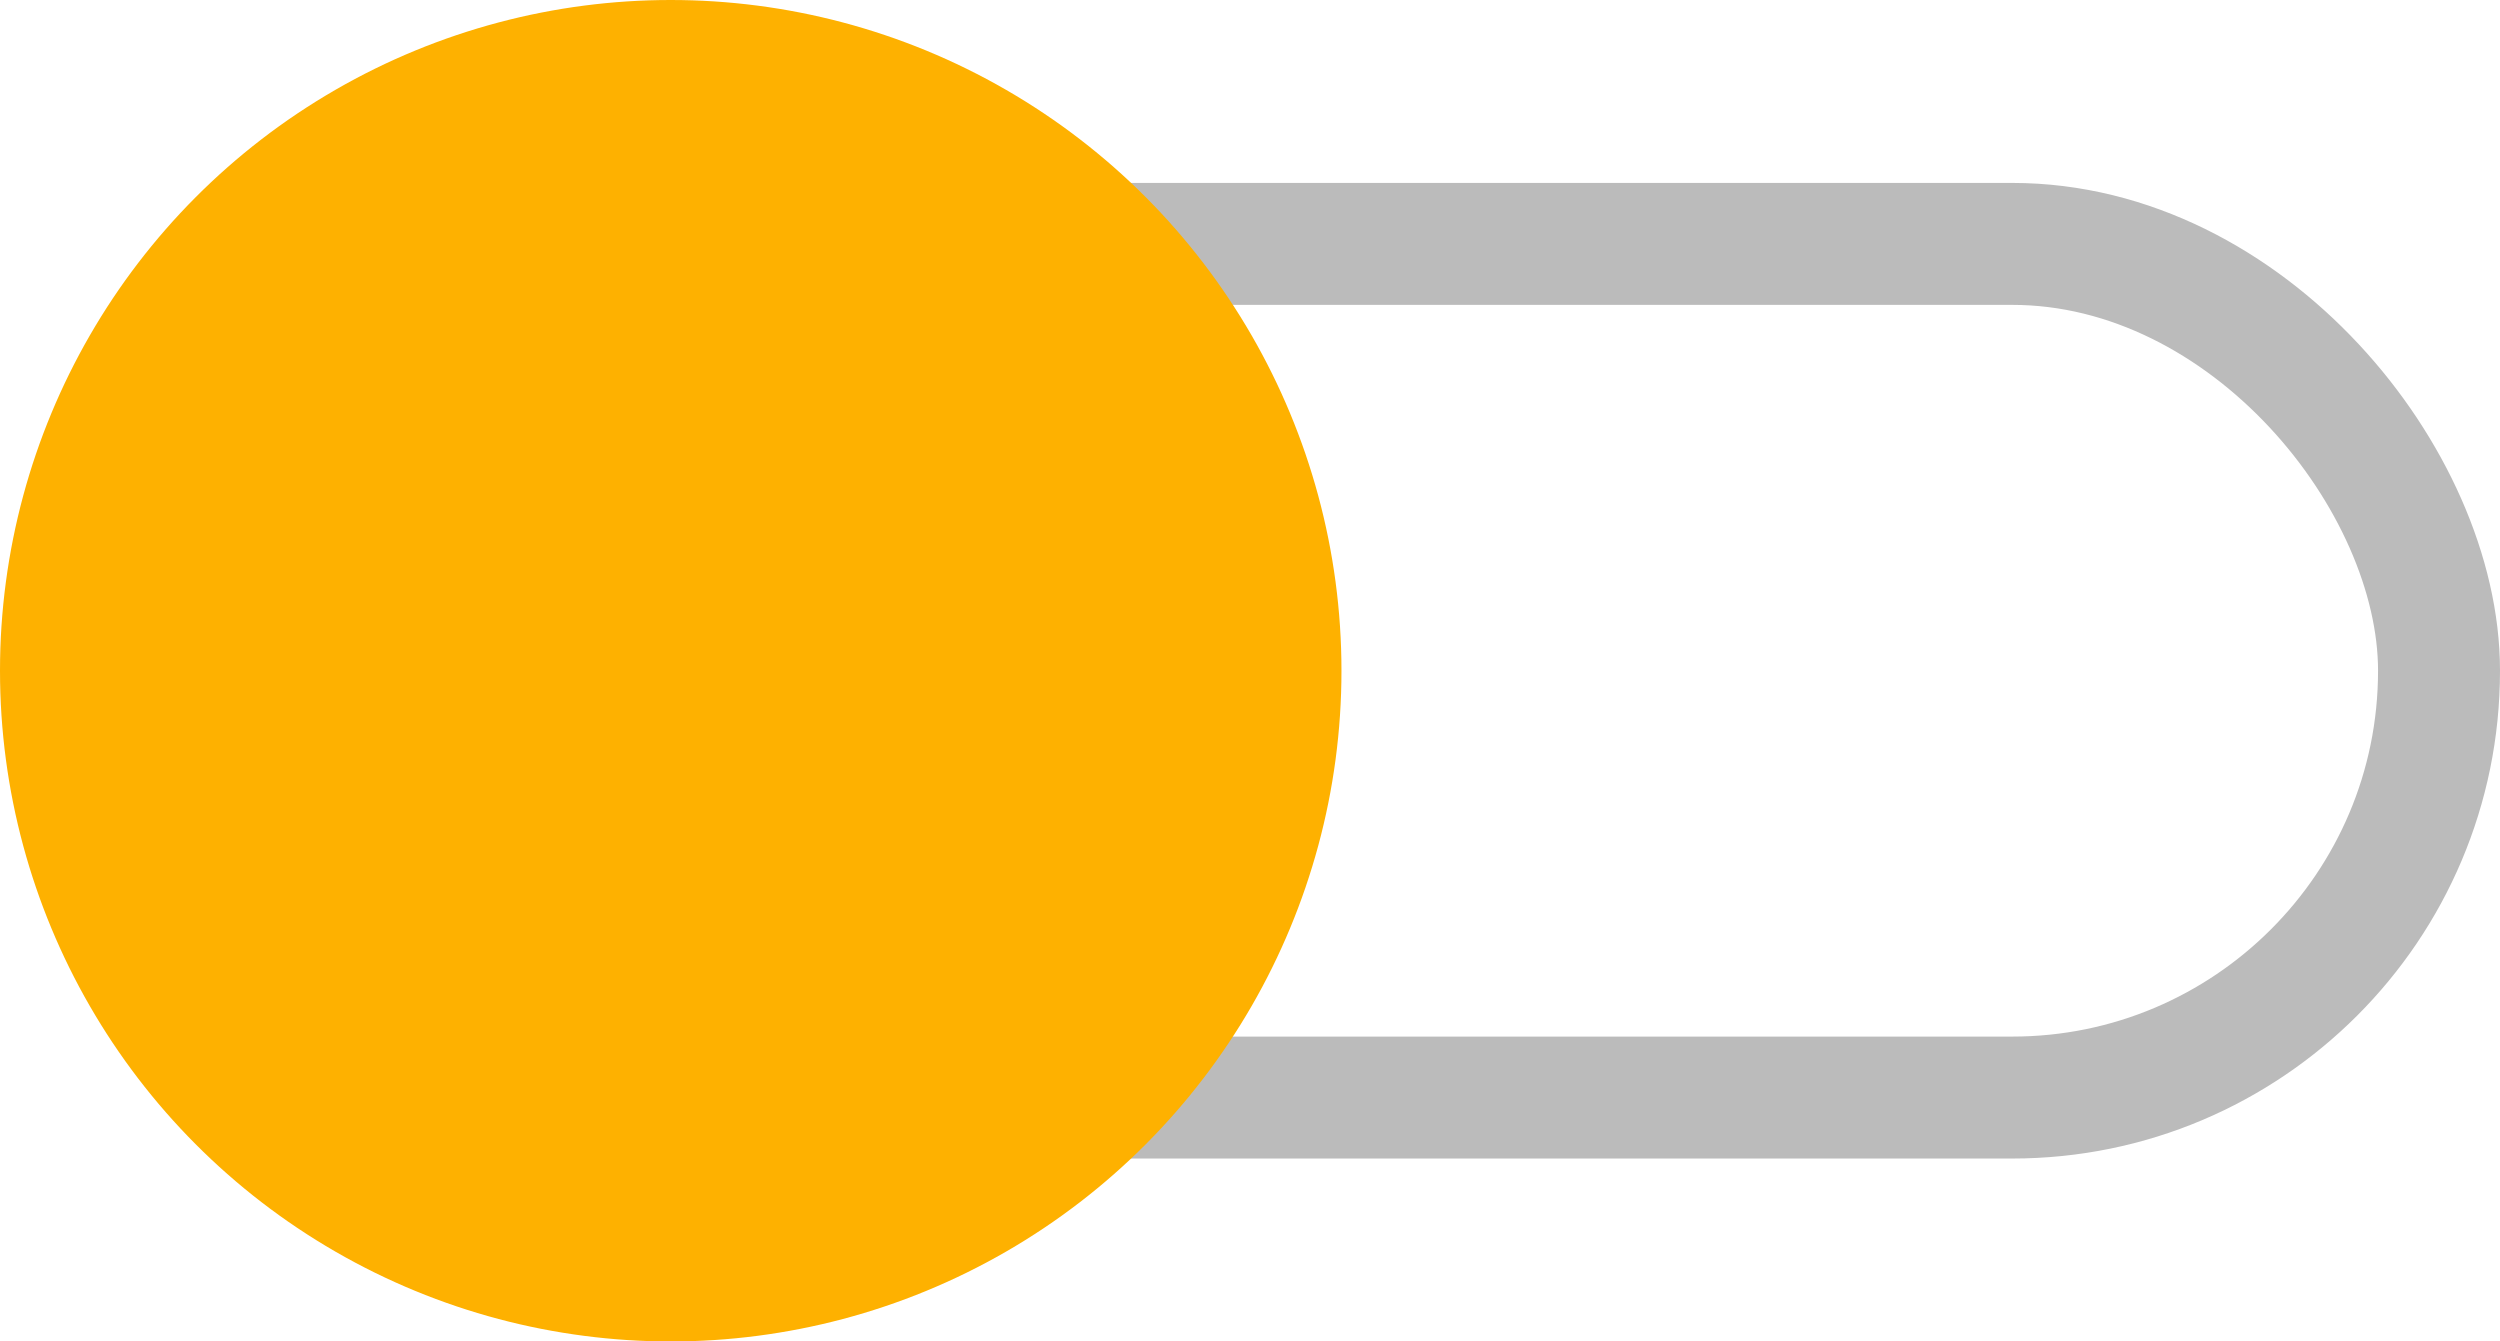 <svg xmlns="http://www.w3.org/2000/svg" width="41" height="22" viewBox="0 0 41 22">
  <g id="button" transform="translate(-1512 -247)">
    <g id="Group_108" data-name="Group 108">
      <rect id="Rectangle_1031" data-name="Rectangle 1031" width="38" height="14" rx="7" transform="translate(1514 251)" fill="none" stroke="#bbb" stroke-width="2"/>
      <circle id="Ellipse_93" data-name="Ellipse 93" cx="11" cy="11" r="11" transform="translate(1512 247)" fill="#feb100"/>
    </g>
  </g>
</svg>

